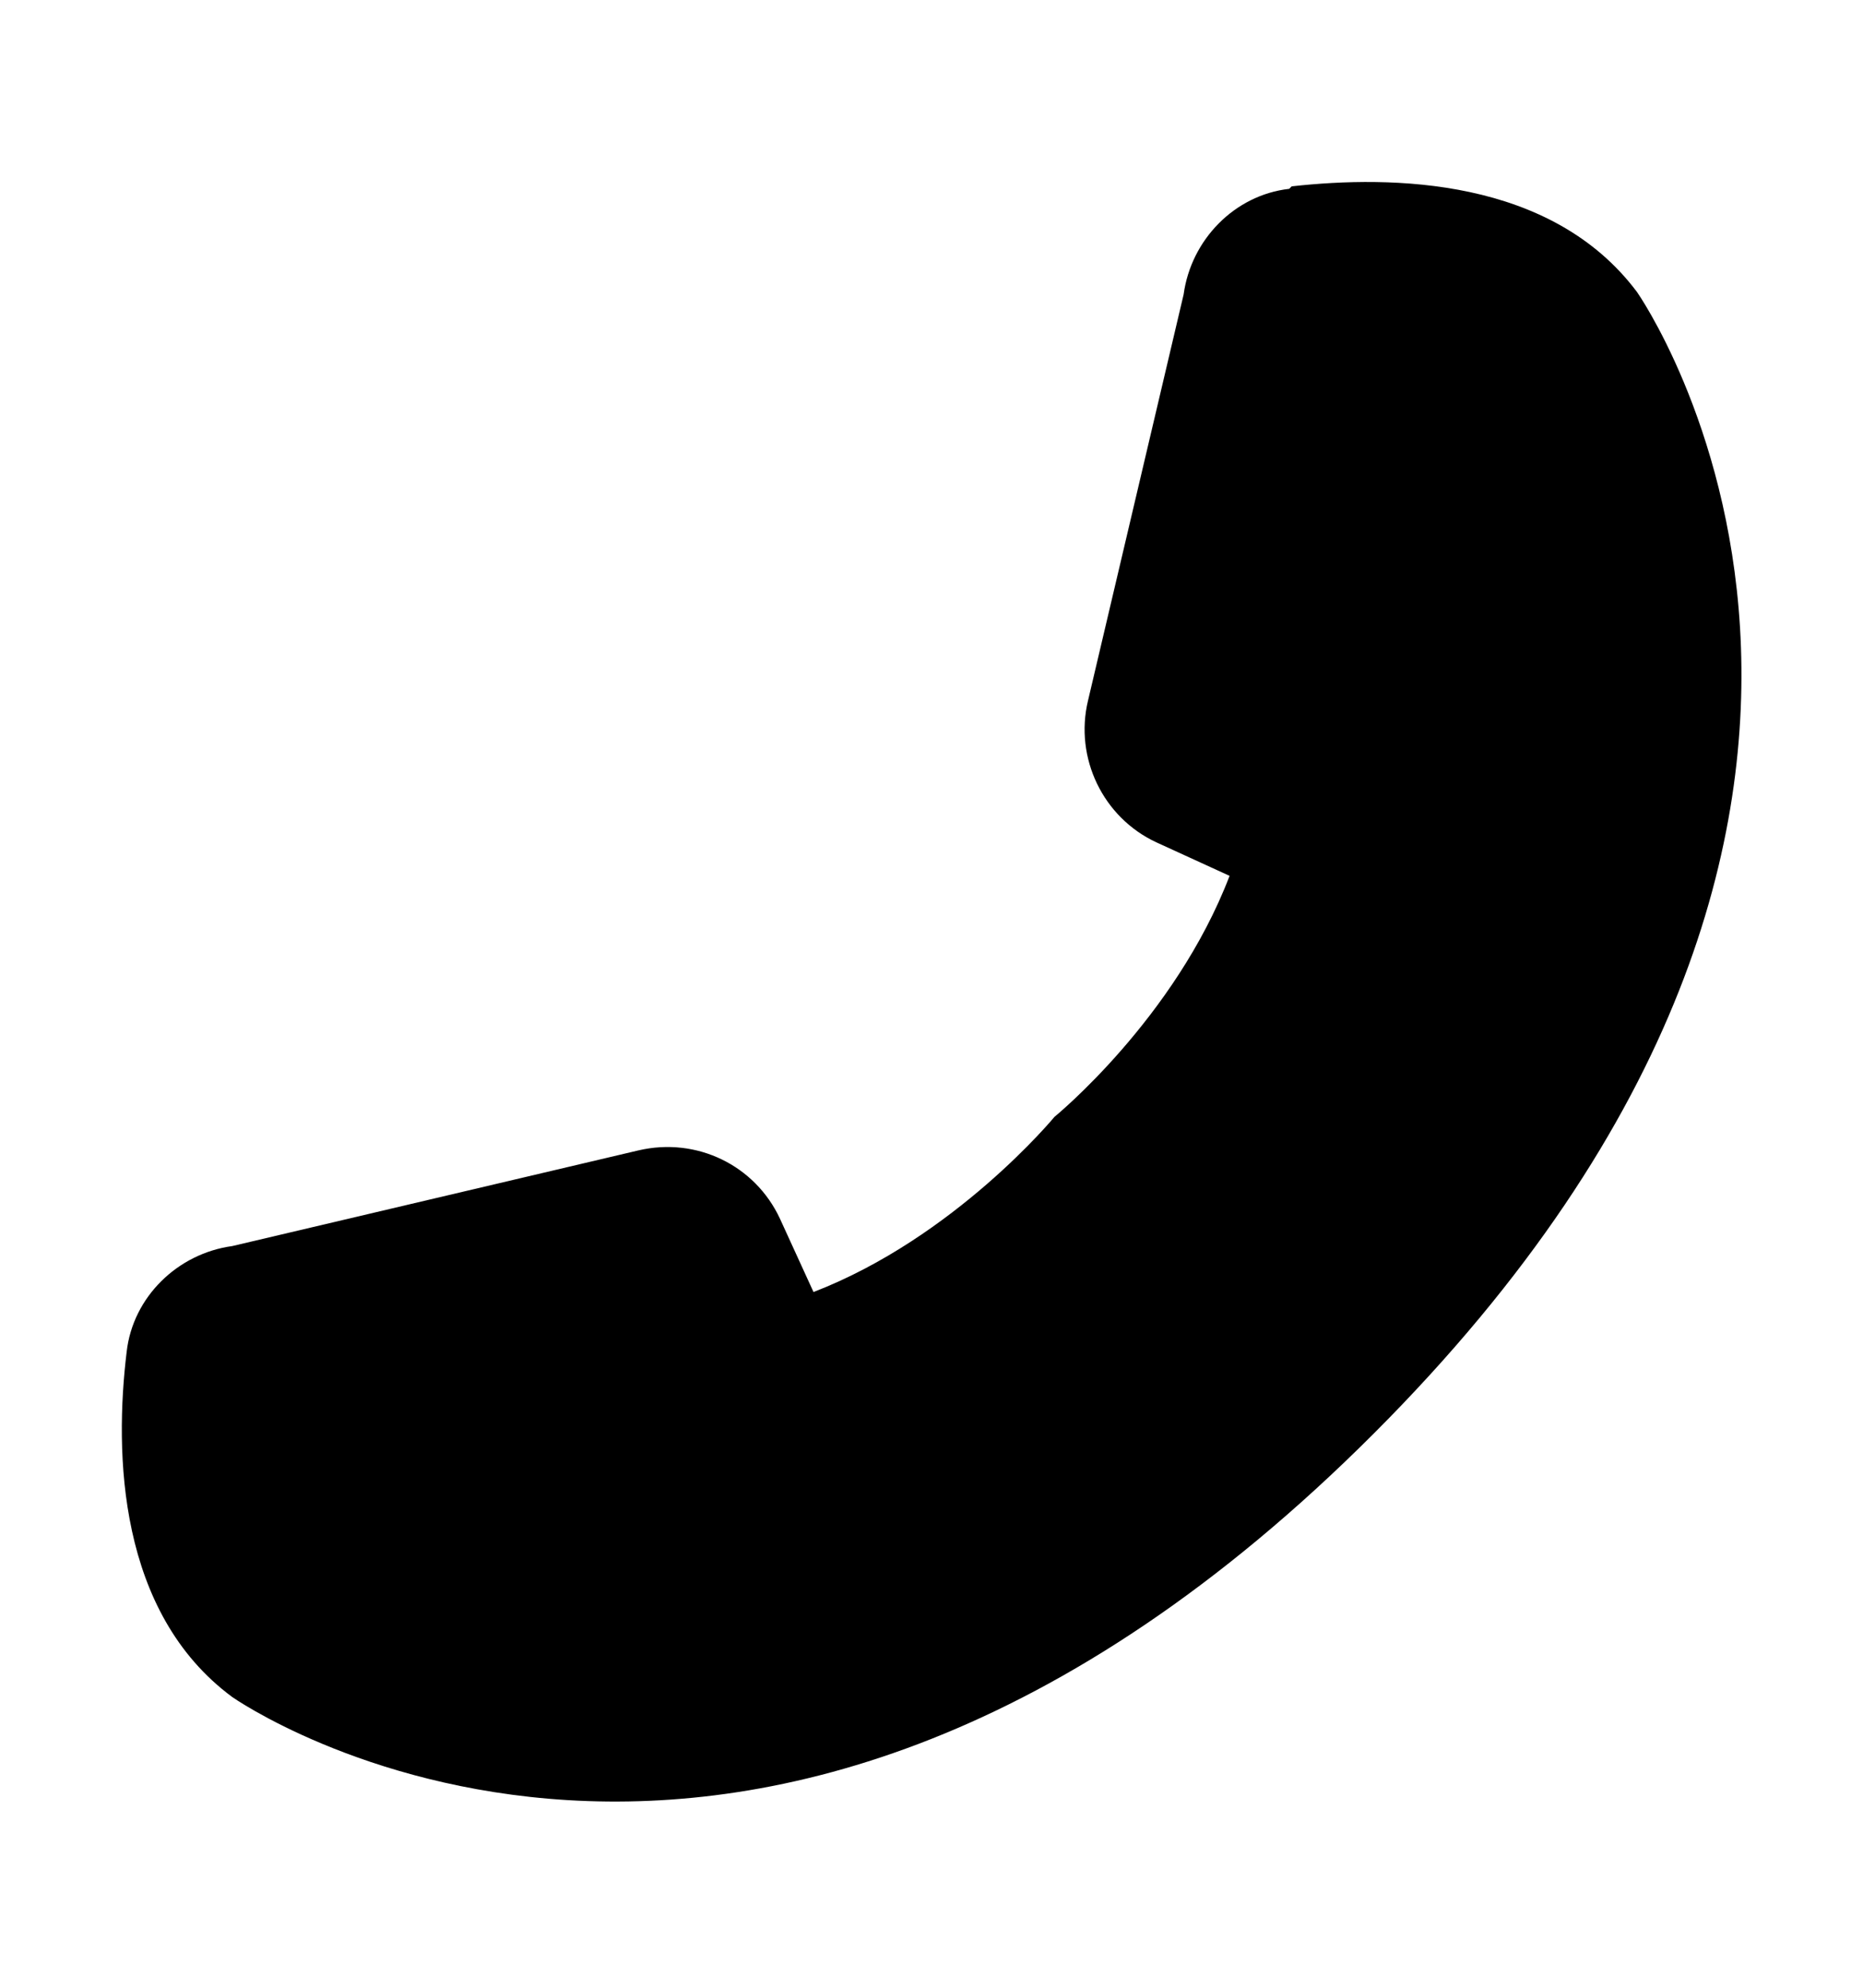 <svg xmlns="http://www.w3.org/2000/svg" viewBox="0 0 15 16"><path d="M10.38,1.52c-.44,.05-.79,.41-.85,.85l-.77,3.27c-.11,.46,.12,.94,.55,1.14l.59,.27c-.44,1.15-1.41,1.94-1.41,1.94,0,0-.8,.97-1.94,1.41l-.27-.59c-.2-.43-.67-.66-1.14-.55l-3.27,.77c-.44,.06-.8,.41-.85,.85-.1,.82-.07,2.1,.85,2.78,0,0,4.15,2.92,9.19-2.12,5.04-5.04,2.12-9.19,2.12-9.19-.69-.92-1.97-.94-2.78-.85Z" fill="currentColor"/></svg>
